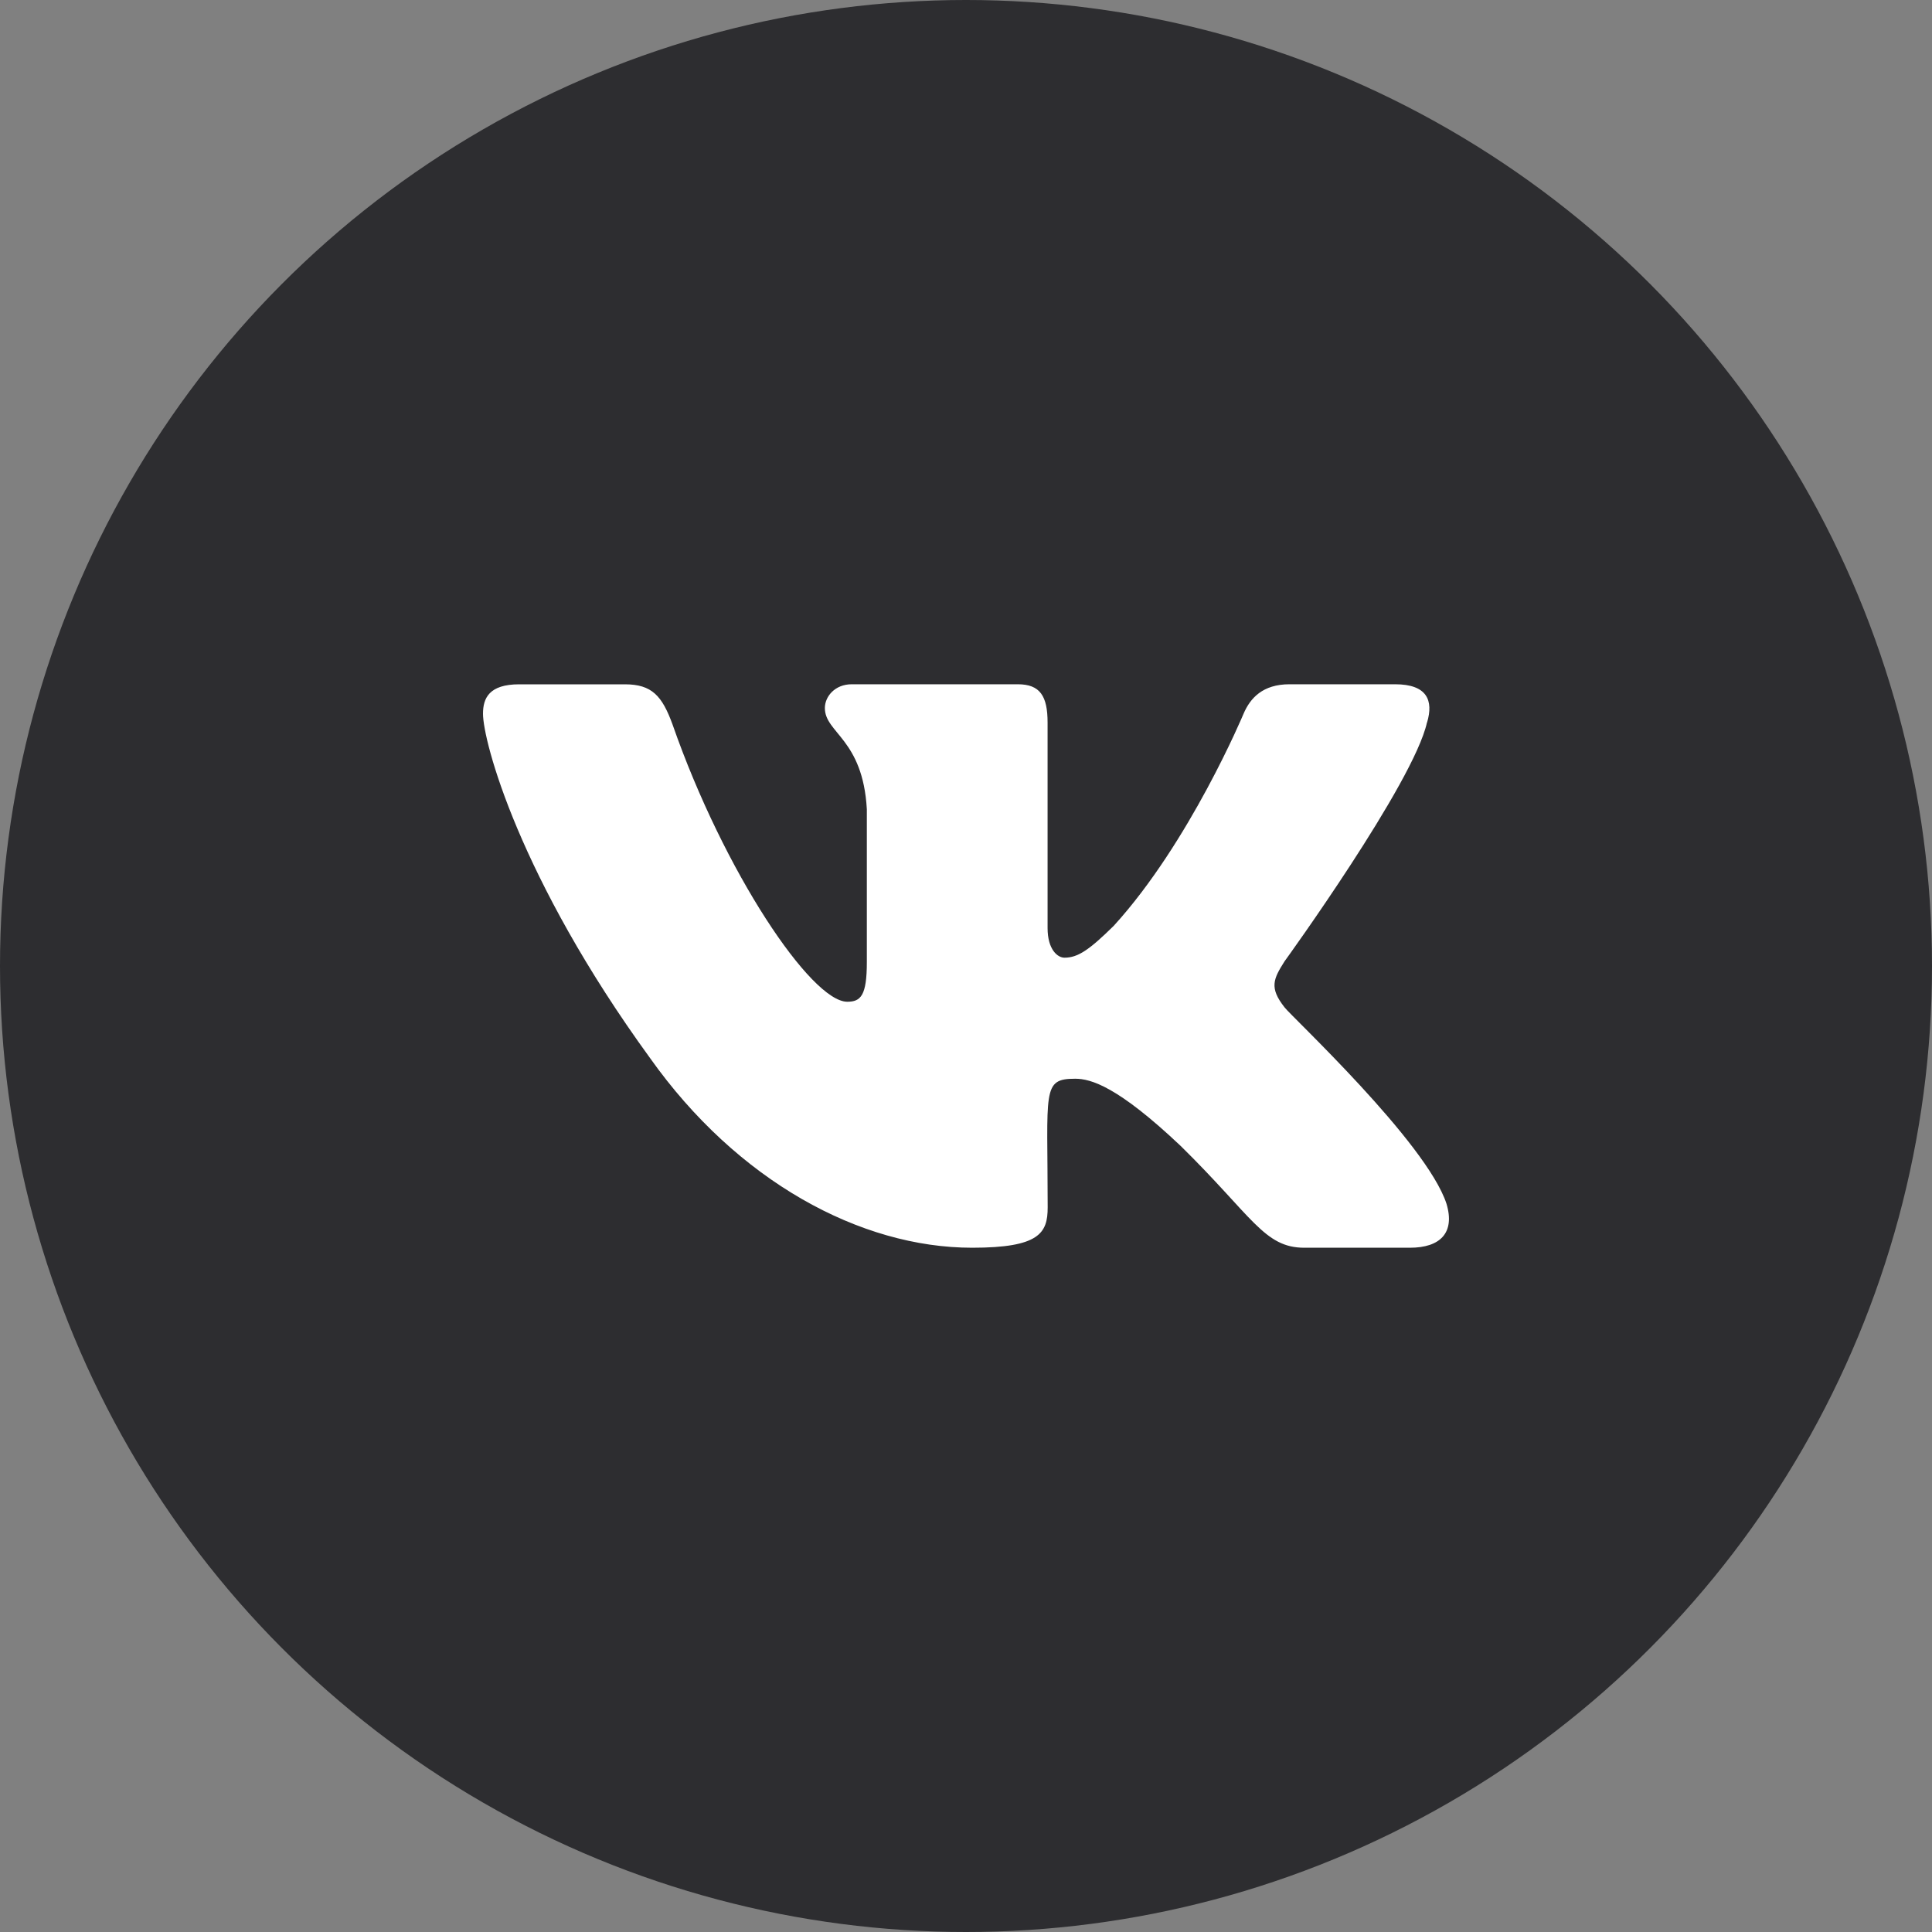 <svg width="40" height="40" viewBox="0 0 40 40" fill="none" xmlns="http://www.w3.org/2000/svg">
<rect x="0" y="0" width="40" height="40" fill="#808080" stroke="none"/>
<circle cx="20" cy="20" r="20" fill="#2D2D30"/>
<g clip-path="url(#clip0)">
<path d="M26.596 20.857C26.273 20.448 26.365 20.267 26.596 19.902C26.6 19.898 29.269 16.209 29.544 14.958L29.546 14.958C29.683 14.502 29.546 14.167 28.885 14.167H26.698C26.142 14.167 25.885 14.454 25.747 14.776C25.747 14.776 24.634 17.441 23.059 19.168C22.551 19.668 22.316 19.828 22.038 19.828C21.902 19.828 21.689 19.668 21.689 19.212V14.958C21.689 14.411 21.533 14.167 21.073 14.167H17.634C17.285 14.167 17.078 14.422 17.078 14.659C17.078 15.178 17.865 15.297 17.947 16.755V19.919C17.947 20.613 17.821 20.74 17.542 20.74C16.798 20.74 14.994 18.064 13.925 15.002C13.709 14.408 13.498 14.168 12.938 14.168H10.75C10.126 14.168 10 14.455 10 14.777C10 15.345 10.743 18.171 13.457 21.904C15.265 24.453 17.812 25.833 20.128 25.833C21.521 25.833 21.691 25.527 21.691 24.999C21.691 22.564 21.565 22.334 22.262 22.334C22.586 22.334 23.142 22.494 24.442 23.723C25.928 25.181 26.172 25.833 27.004 25.833H29.191C29.814 25.833 30.13 25.527 29.948 24.922C29.532 23.649 26.723 21.032 26.596 20.857Z" fill="white"/>
</g>
<defs>
<clipPath id="clip0">
<rect width="20" height="20" fill="white" transform="translate(10 10)"/>
</clipPath>
</defs>
</svg>
